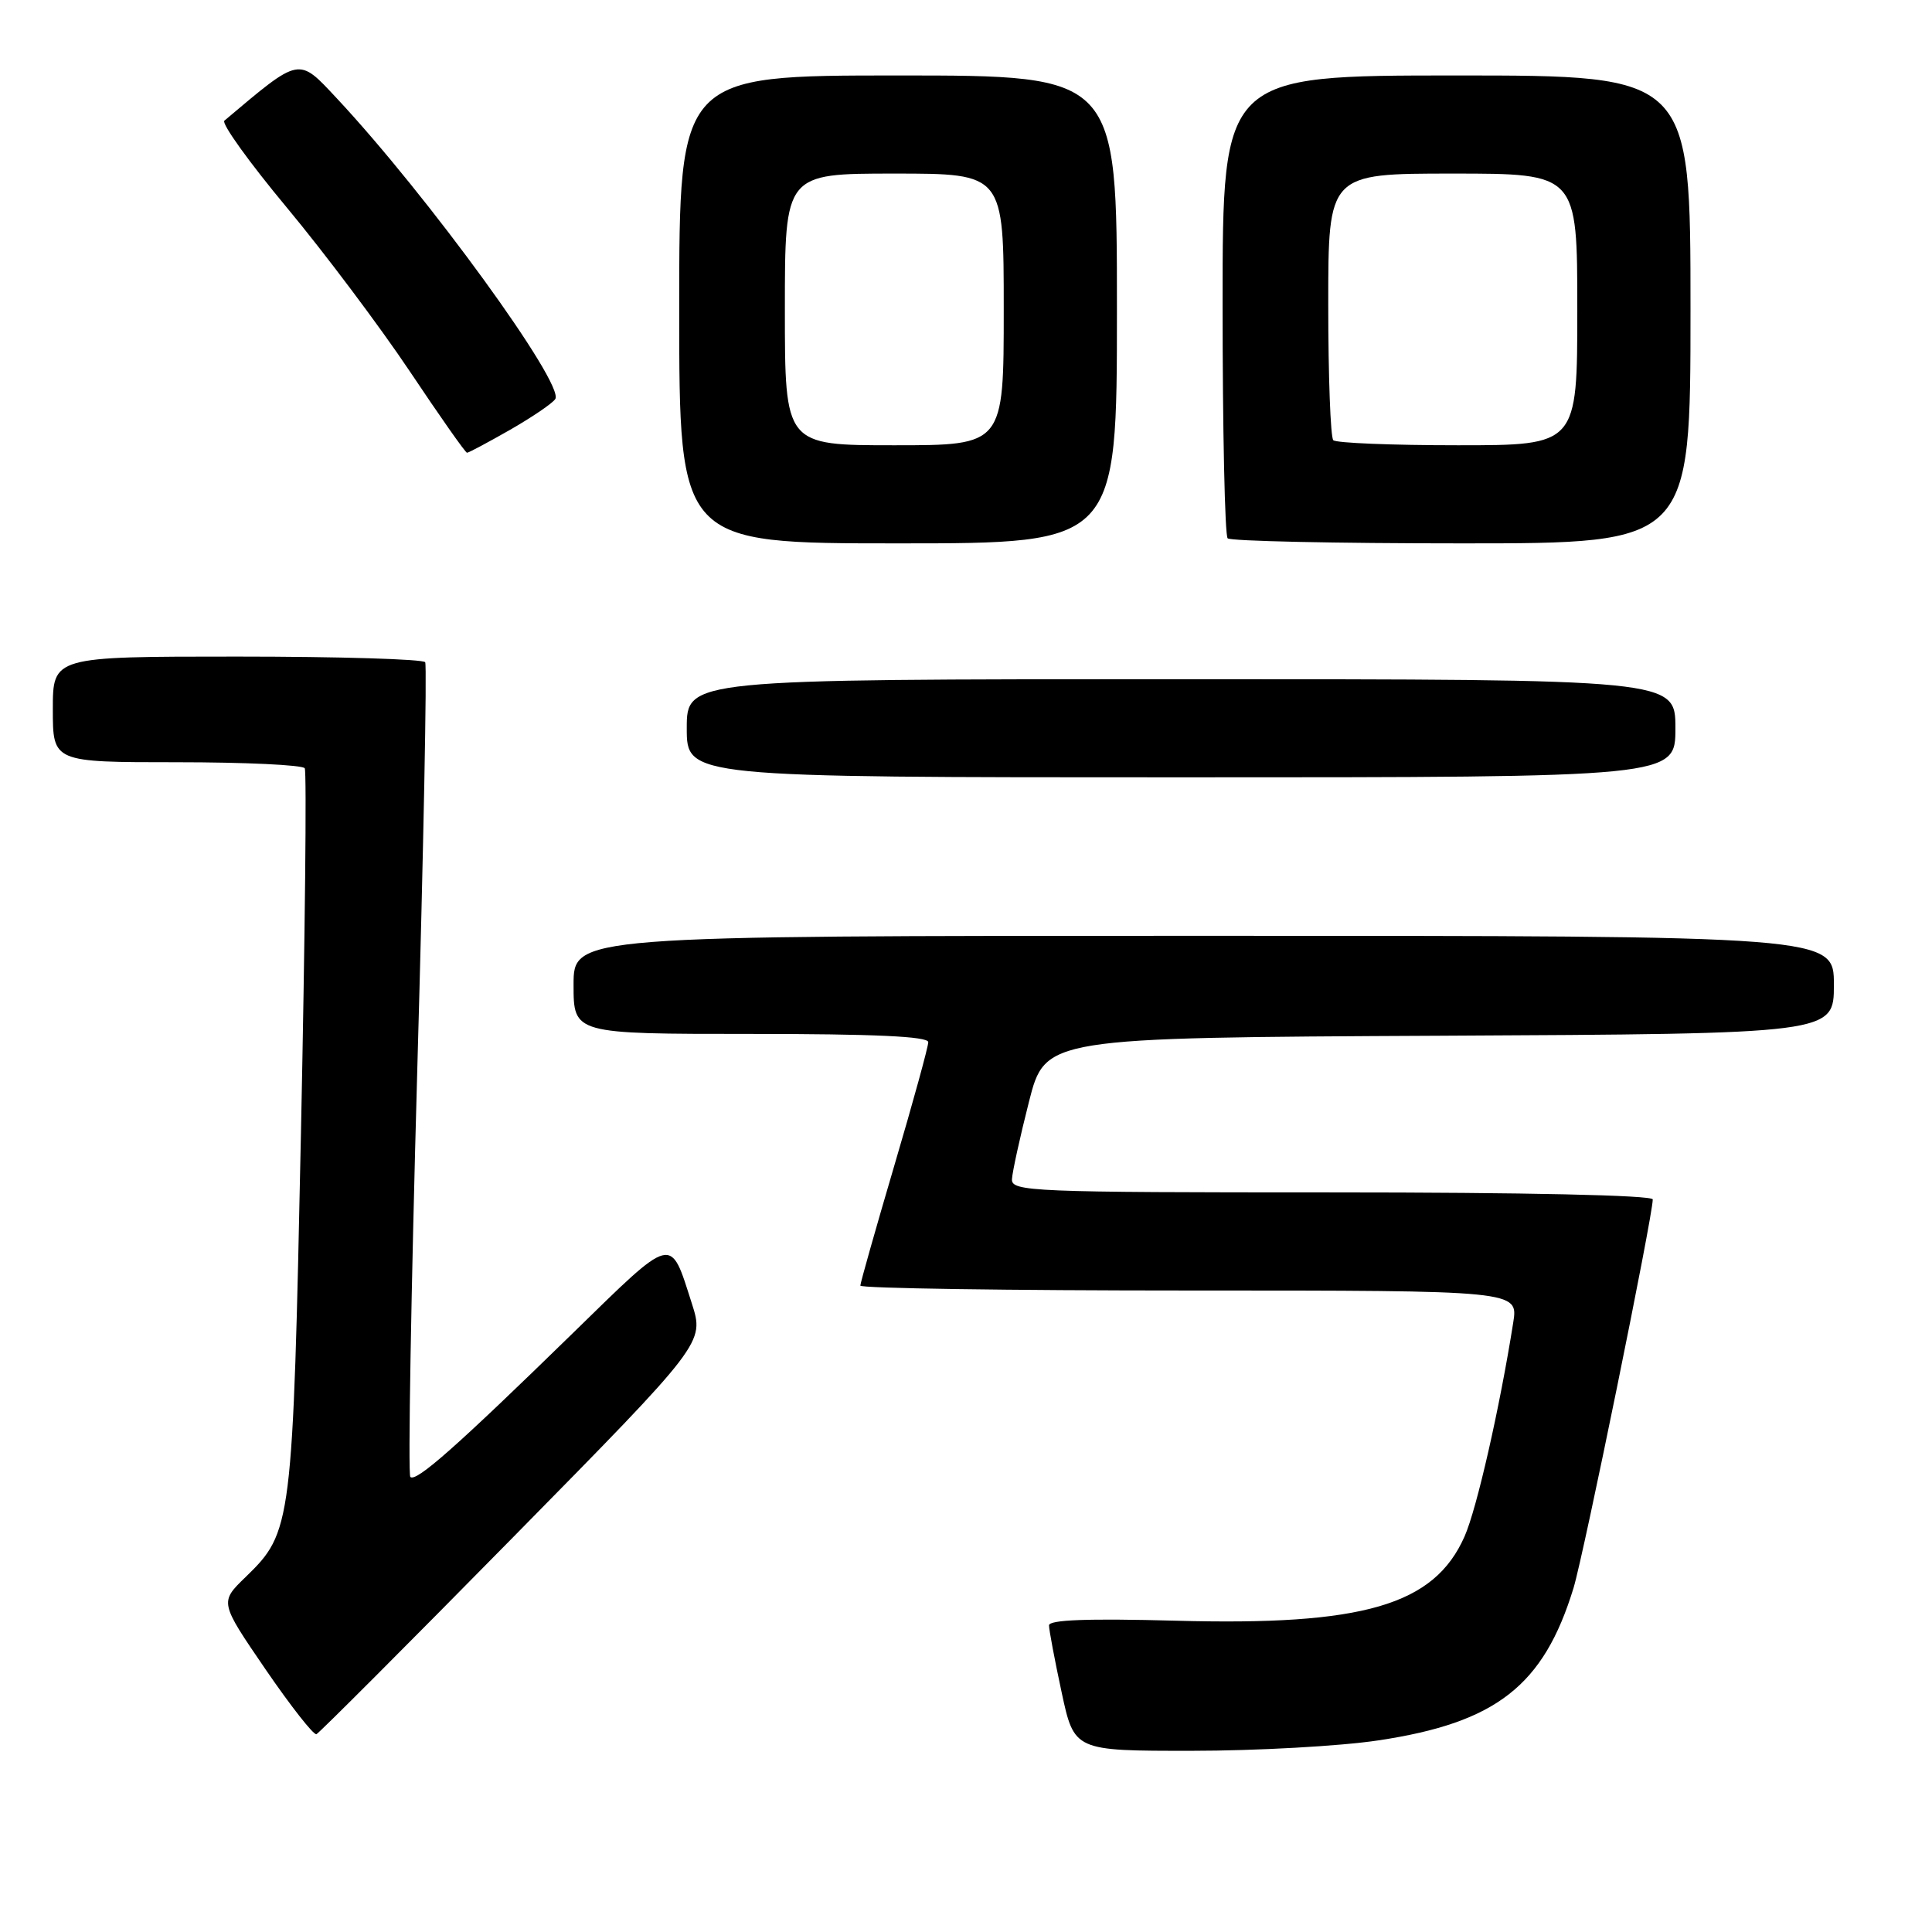 <?xml version="1.0" encoding="UTF-8" standalone="no"?>
<!DOCTYPE svg PUBLIC "-//W3C//DTD SVG 1.1//EN" "http://www.w3.org/Graphics/SVG/1.1/DTD/svg11.dtd" >
<svg xmlns="http://www.w3.org/2000/svg" xmlns:xlink="http://www.w3.org/1999/xlink" version="1.1" viewBox="0 0 256 256">
 <g >
 <path fill="currentColor"
d=" M 182.64 230.61 C 198.27 228.27 204.54 223.36 208.50 210.42 C 209.86 205.96 219.00 161.14 219.00 158.93 C 219.00 158.37 202.03 158.00 176.50 158.00 C 136.66 158.00 134.01 157.89 134.09 156.25 C 134.14 155.29 135.15 150.68 136.34 146.00 C 138.50 137.50 138.50 137.50 190.75 137.24 C 243.00 136.98 243.00 136.98 243.00 130.49 C 243.00 124.00 243.00 124.00 159.50 124.00 C 76.00 124.00 76.00 124.00 76.00 130.50 C 76.00 137.00 76.00 137.00 99.50 137.00 C 115.84 137.00 123.00 137.33 123.00 138.09 C 123.00 138.70 120.98 146.05 118.50 154.45 C 116.03 162.84 114.00 170.00 114.00 170.35 C 114.00 170.71 133.61 171.00 157.59 171.00 C 201.18 171.00 201.18 171.00 200.51 175.25 C 198.73 186.51 195.69 199.91 194.06 203.59 C 190.04 212.70 180.65 215.44 155.75 214.75 C 144.14 214.44 139.00 214.63 139.00 215.37 C 139.00 215.97 139.75 219.95 140.67 224.23 C 142.34 232.00 142.34 232.00 157.92 231.99 C 166.49 231.99 177.62 231.37 182.64 230.61 Z  M 67.97 203.71 C 93.34 177.93 93.34 177.93 91.67 172.71 C 88.76 163.64 89.40 163.48 75.84 176.71 C 60.52 191.66 55.11 196.45 54.37 195.70 C 54.05 195.38 54.47 171.13 55.29 141.81 C 56.12 112.49 56.59 88.16 56.34 87.75 C 56.09 87.34 44.88 87.00 31.44 87.00 C 7.00 87.00 7.00 87.00 7.00 94.00 C 7.00 101.00 7.00 101.00 23.44 101.00 C 32.48 101.00 40.10 101.36 40.38 101.80 C 40.65 102.24 40.42 123.95 39.88 150.05 C 38.79 202.25 38.70 202.99 32.54 208.97 C 29.10 212.30 29.10 212.30 35.18 221.19 C 38.53 226.08 41.57 229.95 41.93 229.79 C 42.29 229.63 54.01 217.90 67.97 203.71 Z  M 222.00 96.50 C 222.00 90.00 222.00 90.00 156.50 90.00 C 91.00 90.00 91.00 90.00 91.00 96.50 C 91.00 103.00 91.00 103.00 156.50 103.00 C 222.00 103.00 222.00 103.00 222.00 96.50 Z  M 148.00 41.00 C 148.00 10.00 148.00 10.00 119.00 10.00 C 90.00 10.00 90.00 10.00 90.00 41.00 C 90.00 72.00 90.00 72.00 119.00 72.00 C 148.00 72.00 148.00 72.00 148.00 41.00 Z  M 224.00 41.00 C 224.00 10.00 224.00 10.00 193.00 10.00 C 162.00 10.00 162.00 10.00 162.00 40.33 C 162.00 57.02 162.30 70.97 162.67 71.33 C 163.03 71.70 176.98 72.00 193.67 72.00 C 224.00 72.00 224.00 72.00 224.00 41.00 Z  M 67.61 56.94 C 70.55 55.25 73.24 53.42 73.58 52.87 C 74.81 50.88 56.64 25.87 44.62 13.02 C 39.48 7.53 39.85 7.46 29.73 15.99 C 29.31 16.35 33.04 21.54 38.02 27.52 C 43.00 33.51 50.32 43.26 54.29 49.19 C 58.26 55.13 61.67 59.99 61.88 59.99 C 62.09 60.00 64.66 58.62 67.61 56.94 Z  M 104.00 41.00 C 104.00 23.00 104.00 23.00 118.50 23.00 C 133.00 23.00 133.00 23.00 133.00 41.00 C 133.00 59.00 133.00 59.00 118.50 59.00 C 104.00 59.00 104.00 59.00 104.00 41.00 Z  M 176.67 58.33 C 176.30 57.97 176.00 49.87 176.00 40.33 C 176.00 23.00 176.00 23.00 192.50 23.00 C 209.00 23.00 209.00 23.00 209.00 41.00 C 209.00 59.00 209.00 59.00 193.17 59.00 C 184.46 59.00 177.03 58.70 176.67 58.33 Z "/>
</g>
</svg>